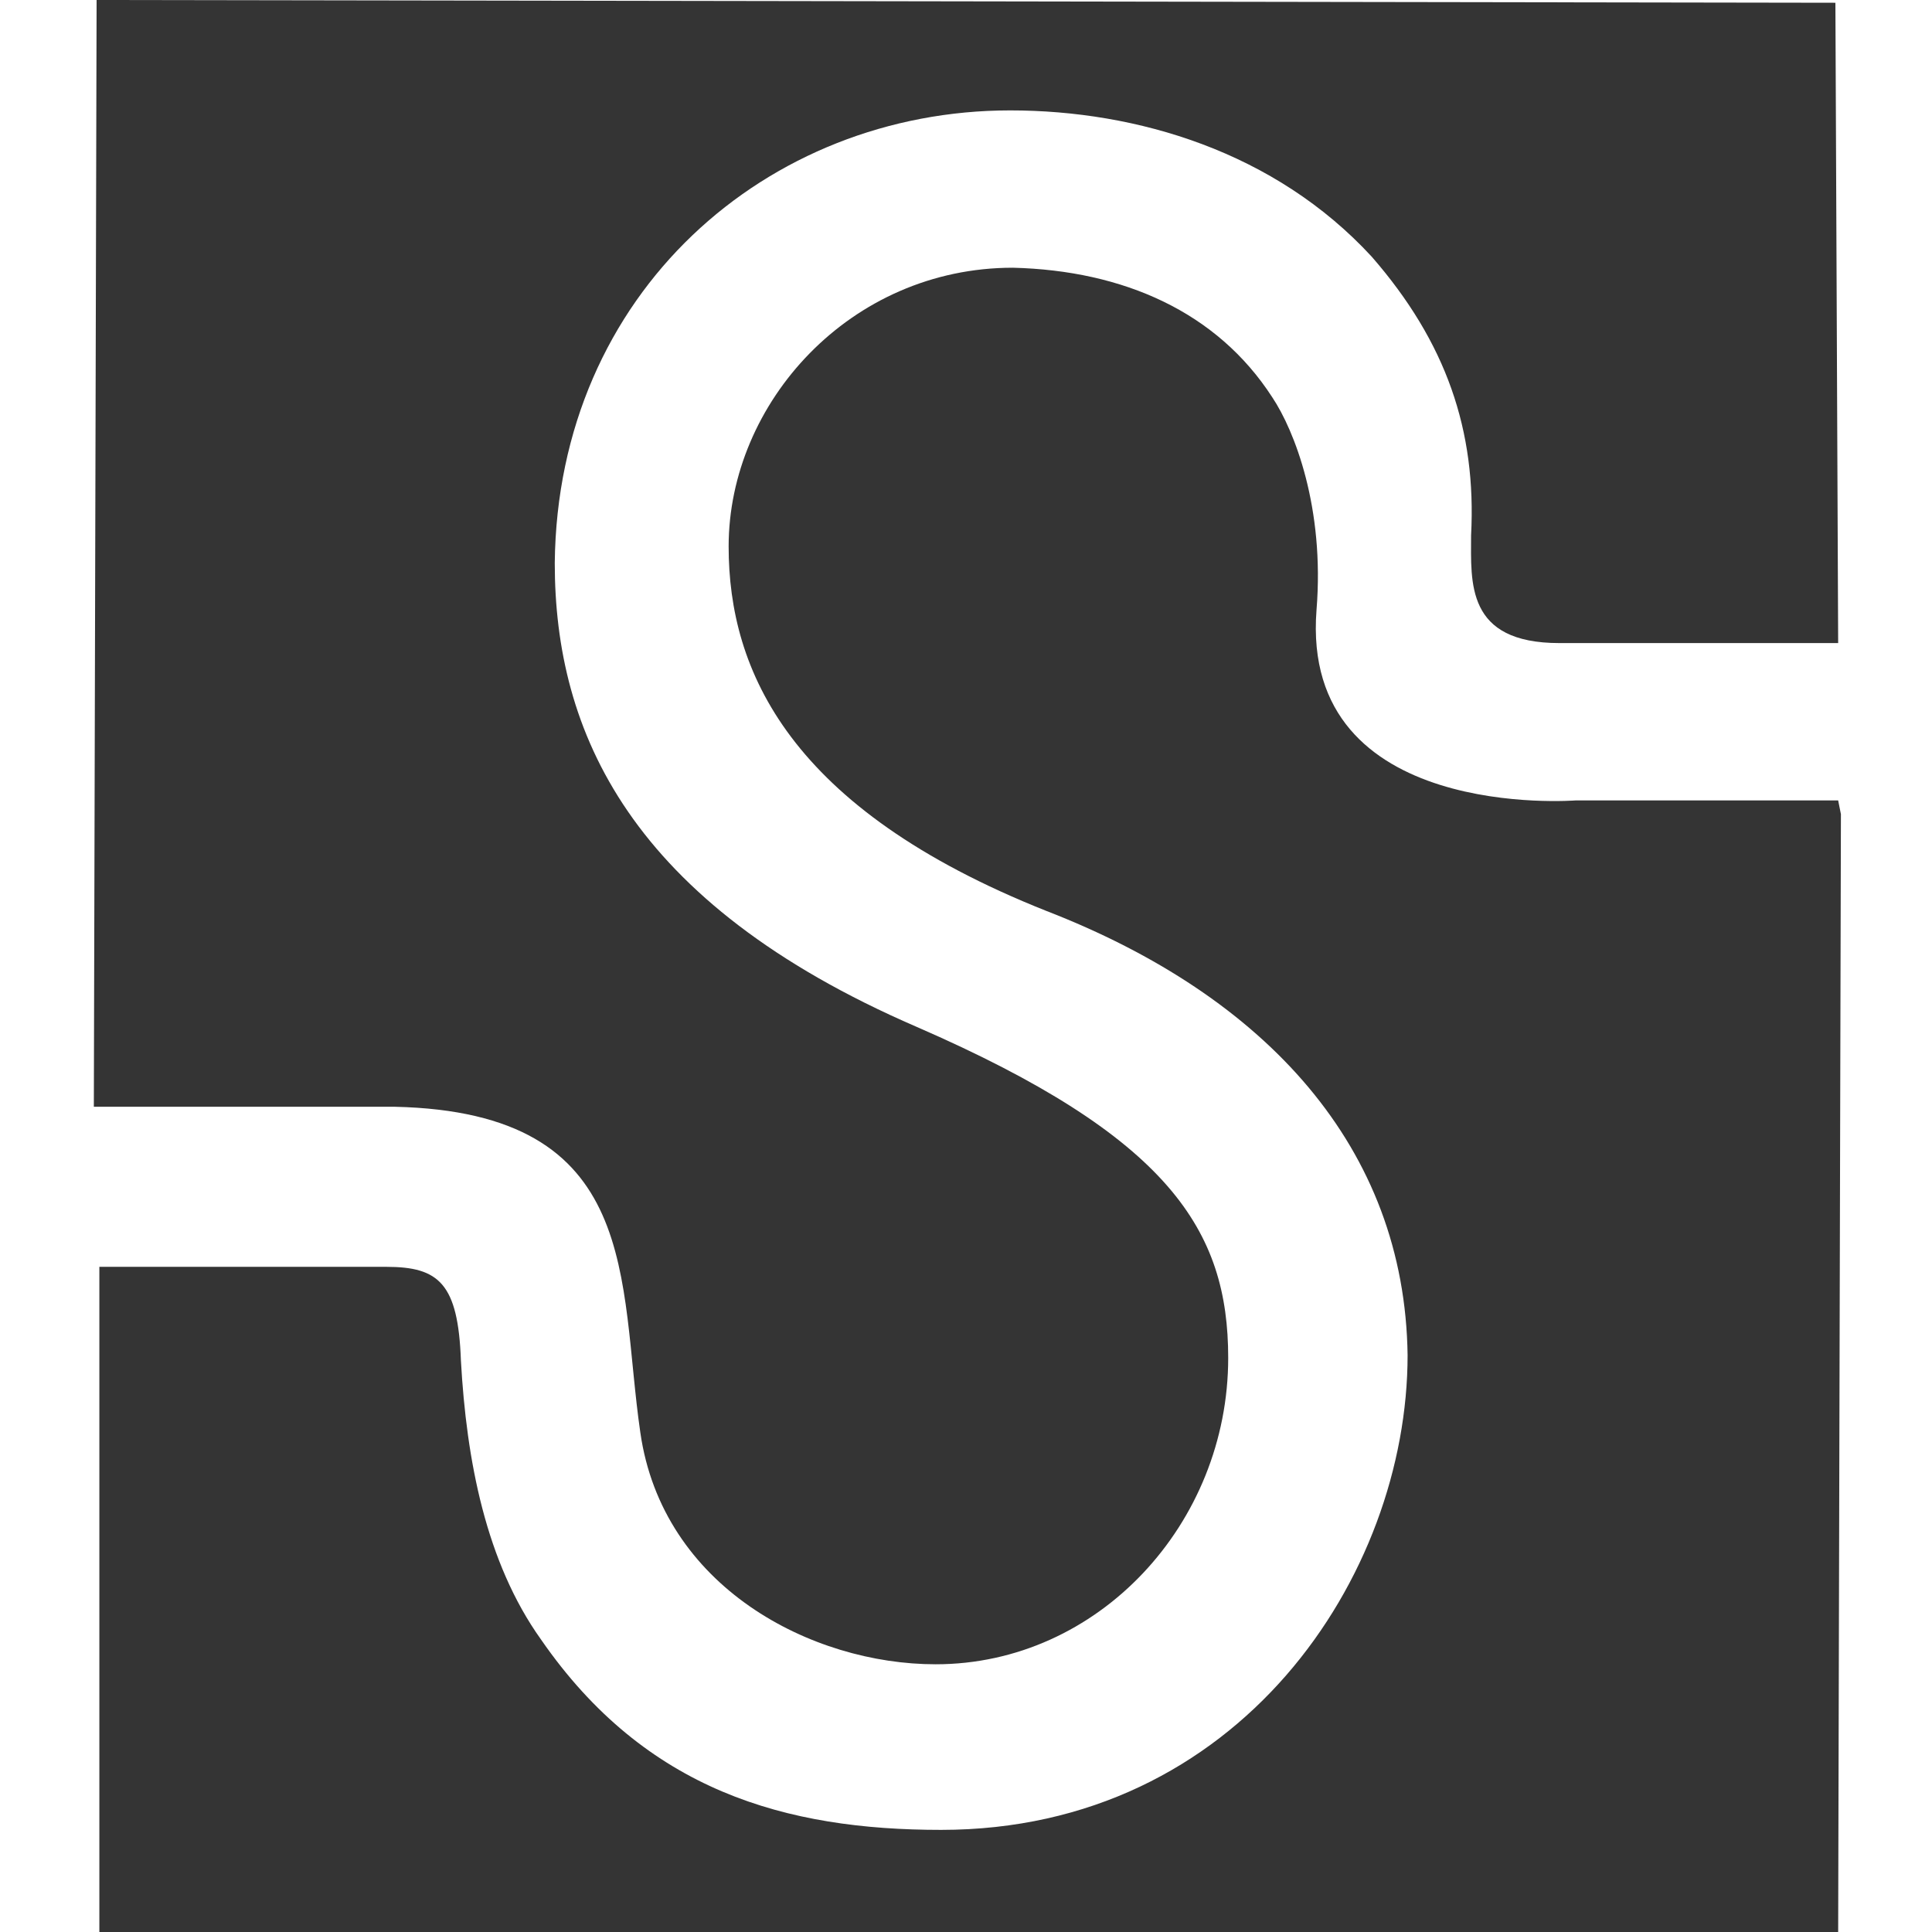 <svg xmlns="http://www.w3.org/2000/svg" xmlns:xlink="http://www.w3.org/1999/xlink" id="Layer_1" x="0" y="0" enable-background="new 0 0 70 70" version="1.1" viewBox="0 0 70 70" xml:space="preserve"><g><path fill="#343434" d="M66.5,0.1L3.5,0L3.4,40.1l10.9,0c9,0.2,8.1,6.3,8.9,11.8c0.8,5.6,6.2,8.4,10.7,8.4 c5.9,0,10.6-5.1,10.6-11.1c0-4.6-2.1-8-11.3-12c-10.4-4.5-13.1-10.7-13.1-16.8C20.2,10.6,27.8,4,36.6,4c4.6,0,9.6,1.5,13.1,5.3 c2.7,3.1,3.8,6.3,3.6,10.1c0,1.7-0.2,3.9,3.2,3.9l10.1,0L66.5,0.1L66.5,0.1z"/><path fill="#343434" d="M66.6,29L57.1,29c0,0-10,0.8-9.4-6.9c0.3-3.7-0.8-6.5-1.6-7.7c-2-3.1-5.4-4.6-9.4-4.7 c-5.9,0-10.3,4.9-10.3,10.1c0,4.5,2.2,9.5,11.5,13.2c8,3.1,13,8.6,13.1,16.1c0,8-6.1,17.2-16.9,17.2c-5.6,0-10.7-1.4-14.5-6.9 c-2-2.8-2.7-6.5-2.9-10.1c-0.1-2.8-0.8-3.4-2.7-3.4l-10.4,0l0,24.1l63,0.1l0.1-40.6L66.6,29L66.6,29z"/></g></svg>